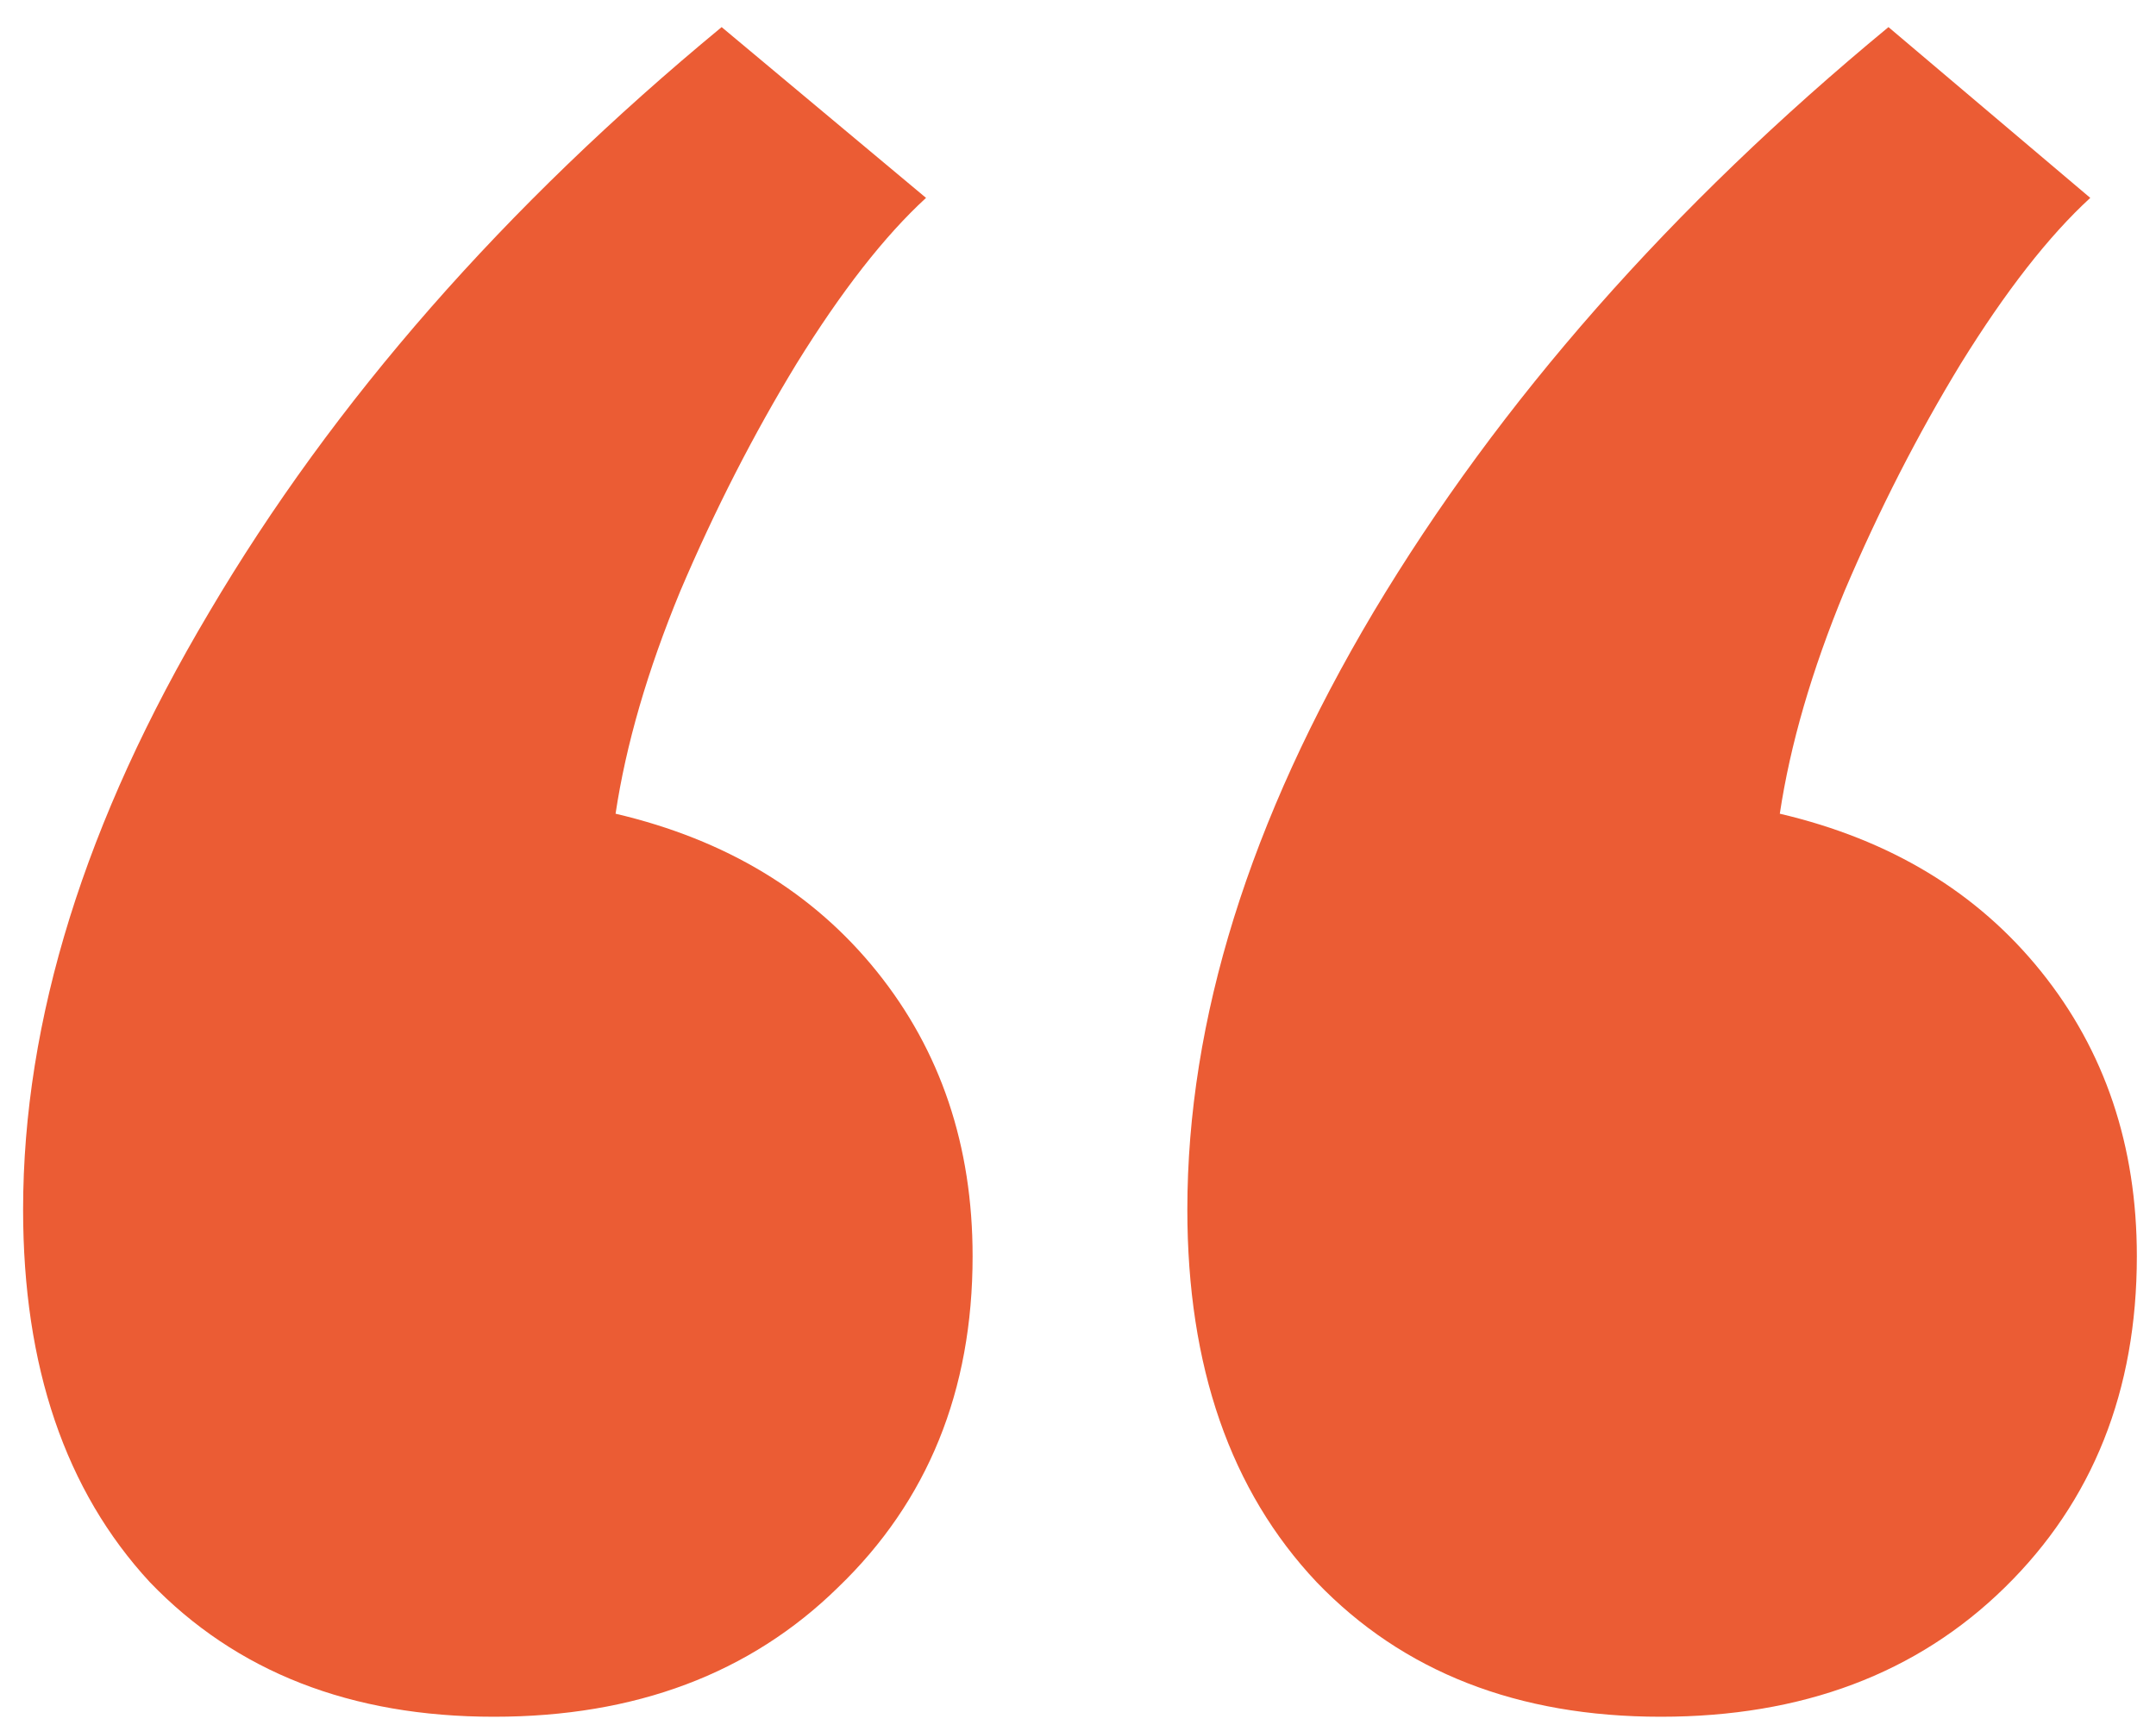 <svg width="35" height="28" viewBox="0 0 35 28" fill="none" xmlns="http://www.w3.org/2000/svg">
<path d="M26.961 27.866C24.637 27.866 22.775 27.138 21.375 25.682C19.975 24.198 19.275 22.182 19.275 19.634C19.275 16.554 20.283 13.32 22.299 9.932C24.343 6.516 27.129 3.352 30.657 0.44L33.933 3.212C33.261 3.828 32.561 4.724 31.833 5.9C31.133 7.048 30.503 8.28 29.943 9.596C29.411 10.884 29.061 12.088 28.893 13.208C30.685 13.628 32.099 14.482 33.135 15.77C34.171 17.058 34.689 18.598 34.689 20.39C34.689 22.574 33.975 24.366 32.547 25.766C31.119 27.166 29.257 27.866 26.961 27.866ZM8.019 27.866C5.695 27.866 3.833 27.138 2.433 25.682C1.061 24.198 0.375 22.182 0.375 19.634C0.375 16.554 1.383 13.32 3.399 9.932C5.415 6.516 8.187 3.352 11.715 0.44L15.033 3.212C14.361 3.828 13.661 4.724 12.933 5.9C12.233 7.048 11.603 8.28 11.043 9.596C10.511 10.884 10.161 12.088 9.993 13.208C11.785 13.628 13.199 14.482 14.235 15.77C15.271 17.058 15.789 18.598 15.789 20.39C15.789 22.574 15.061 24.366 13.605 25.766C12.177 27.166 10.315 27.866 8.019 27.866Z" fill="#EB5C34"/>
</svg>
